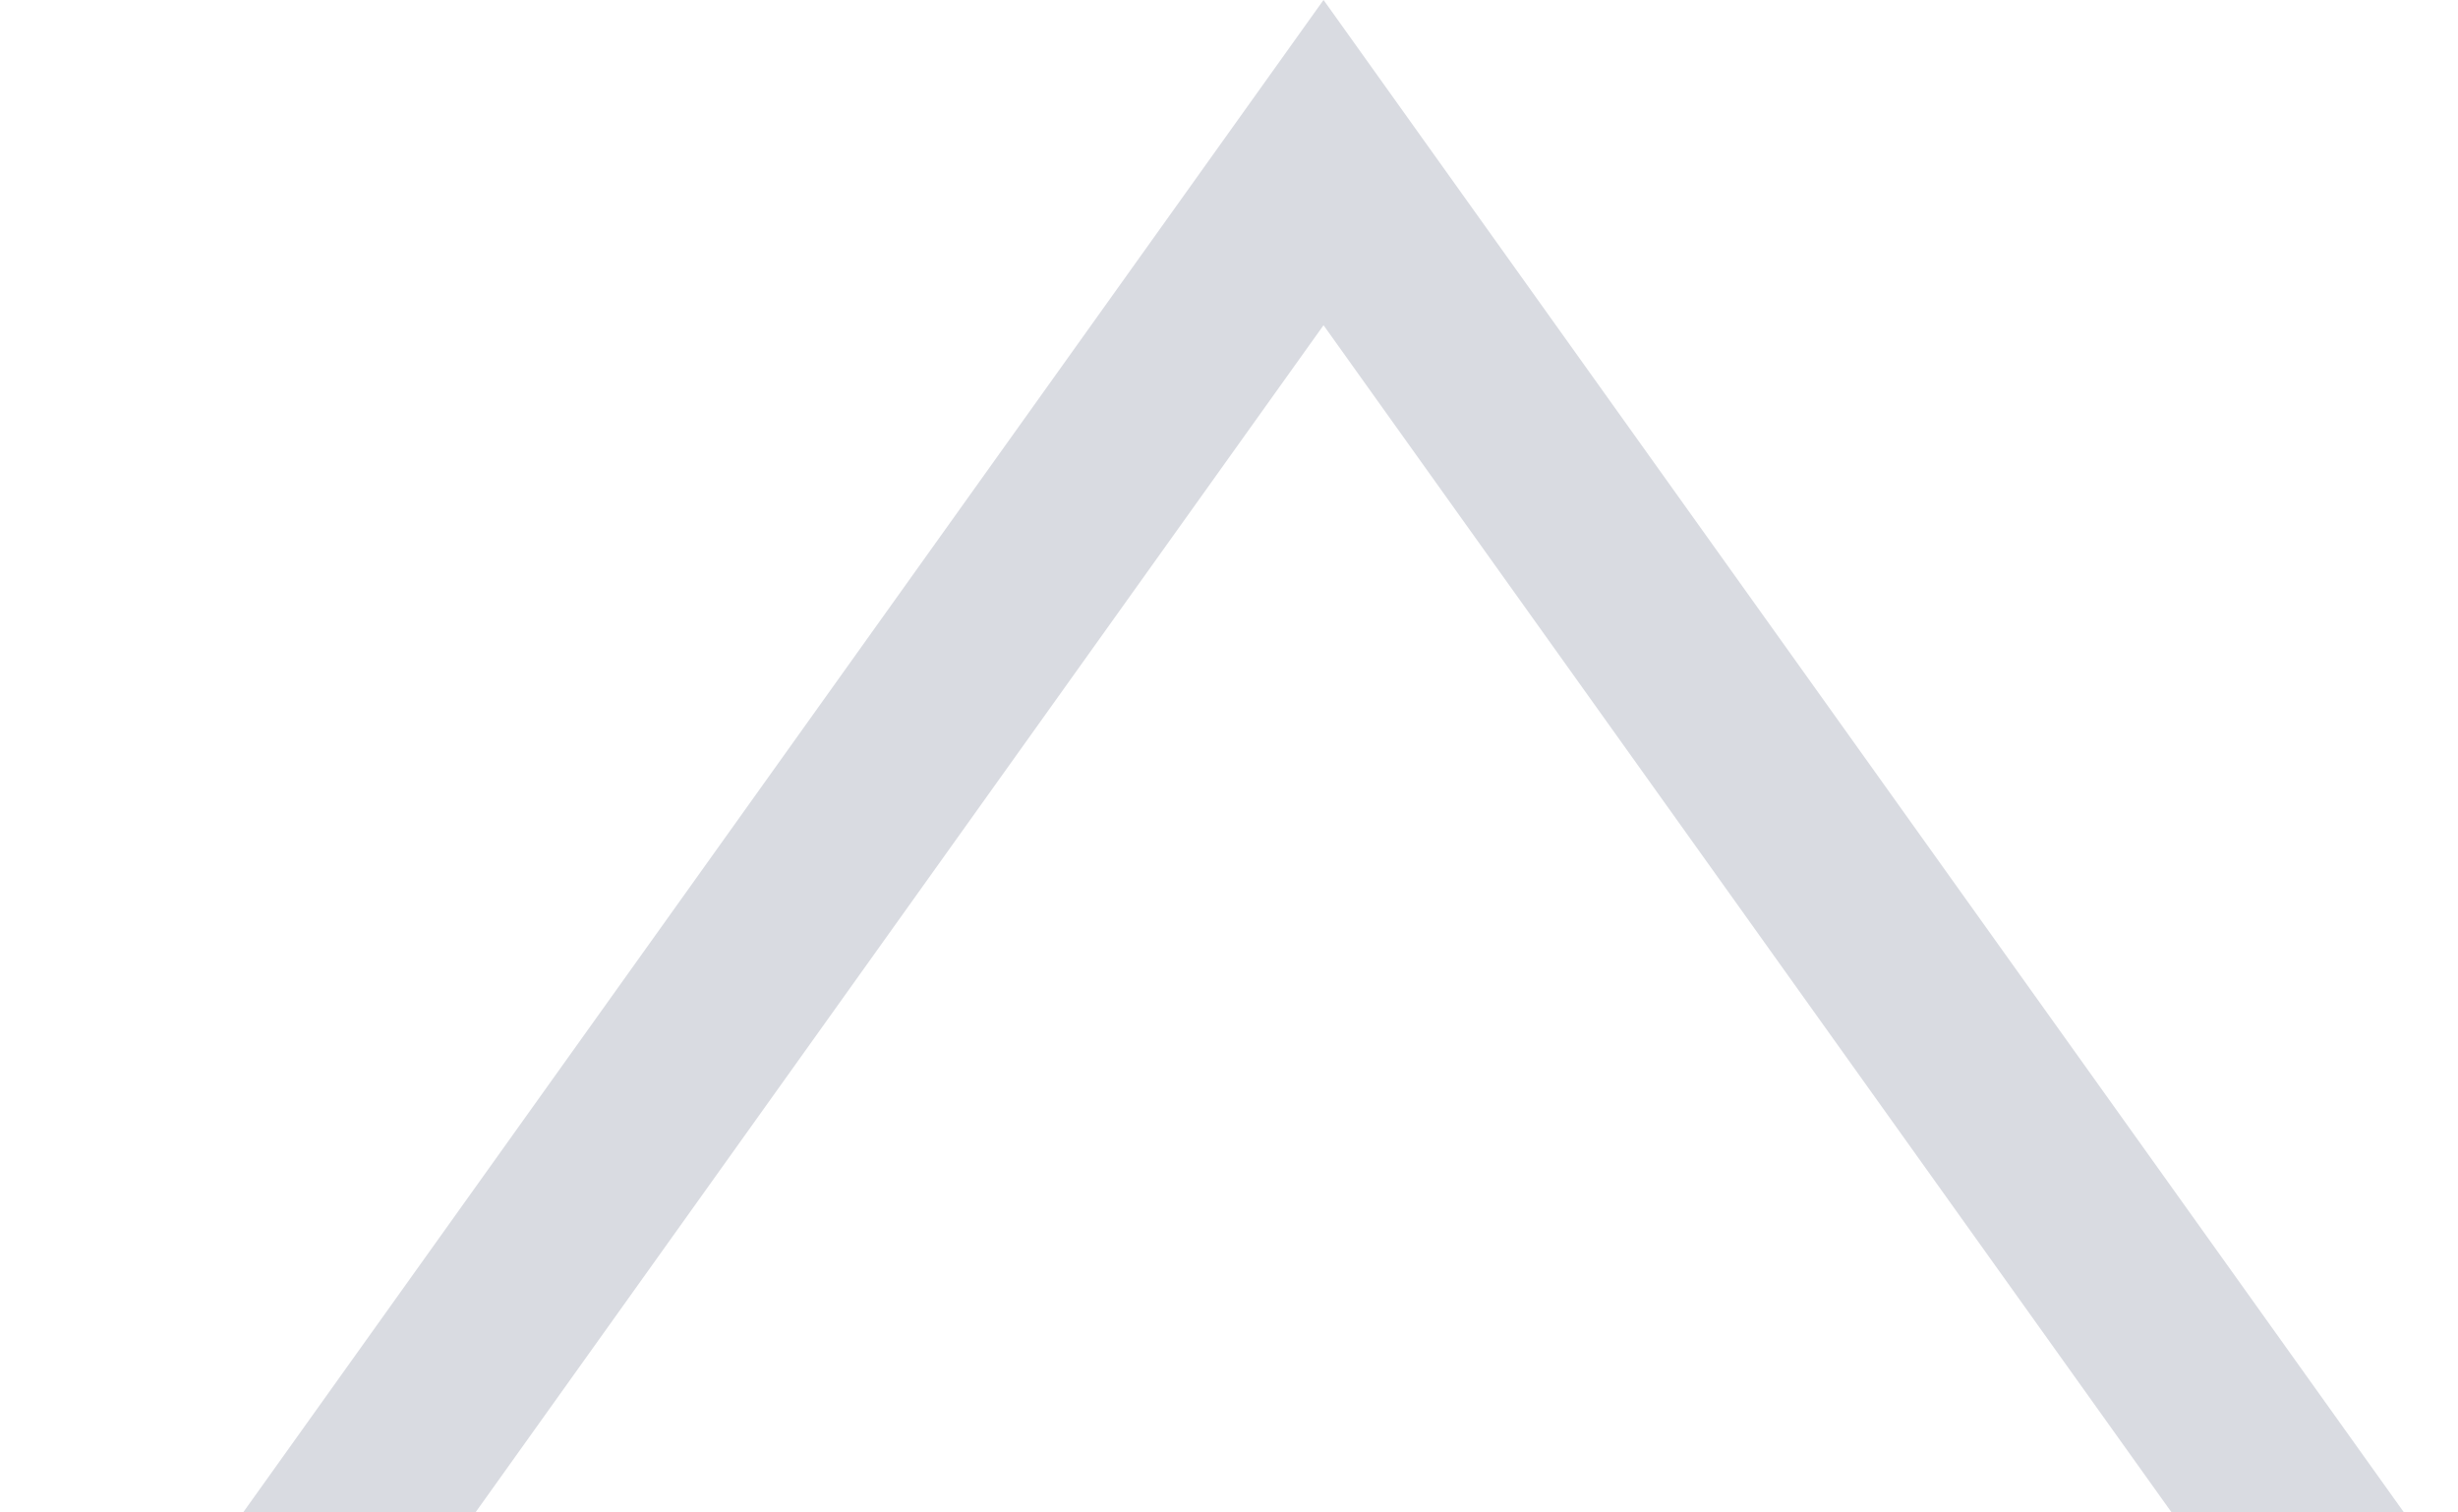<svg xmlns="http://www.w3.org/2000/svg" xmlns:xlink="http://www.w3.org/1999/xlink" width="13" height="8" viewBox="0 0 13 8">
    <defs>
        <filter id="prefix__a" width="115.7%" height="114.9%" x="-7.9%" y="-4.7%" filterUnits="objectBoundingBox">
            <feOffset dy="4" in="SourceAlpha" result="shadowOffsetOuter1"/>
            <feGaussianBlur in="shadowOffsetOuter1" result="shadowBlurOuter1" stdDeviation="3"/>
            <feComposite in="shadowBlurOuter1" in2="SourceAlpha" operator="out" result="shadowBlurOuter1"/>
            <feColorMatrix in="shadowBlurOuter1" values="0 0 0 0 0 0 0 0 0 0 0 0 0 0 0 0 0 0 0.1 0"/>
        </filter>
        <path id="prefix__b" d="M127 0l5.714 8H138c1.105 0 2 .895 2 2v136c0 1.105-.895 2-2 2H2c-1.105 0-2-.895-2-2V10c0-1.105.895-2 2-2h119.286L127 0z"/>
    </defs>
    <g fill="none" fill-rule="evenodd" transform="translate(-120)">
        <use fill="#000" filter="url(#prefix__a)" xlink:href="#prefix__b"/>
        <path fill="#FFF" stroke="#D9DBE1" stroke-linejoin="square" d="M127 .86l-5.457 7.64H2c-.414 0-.79.168-1.06.44C.667 9.21.5 9.585.5 10v136c0 .414.168.79.44 1.06.27.272.646.44 1.06.44h136c.414 0 .79-.168 1.06-.44.272-.27.44-.646.44-1.06V10c0-.414-.168-.79-.44-1.06-.27-.272-.646-.44-1.06-.44h-5.543L127 .86z"/>
    </g>
</svg>
